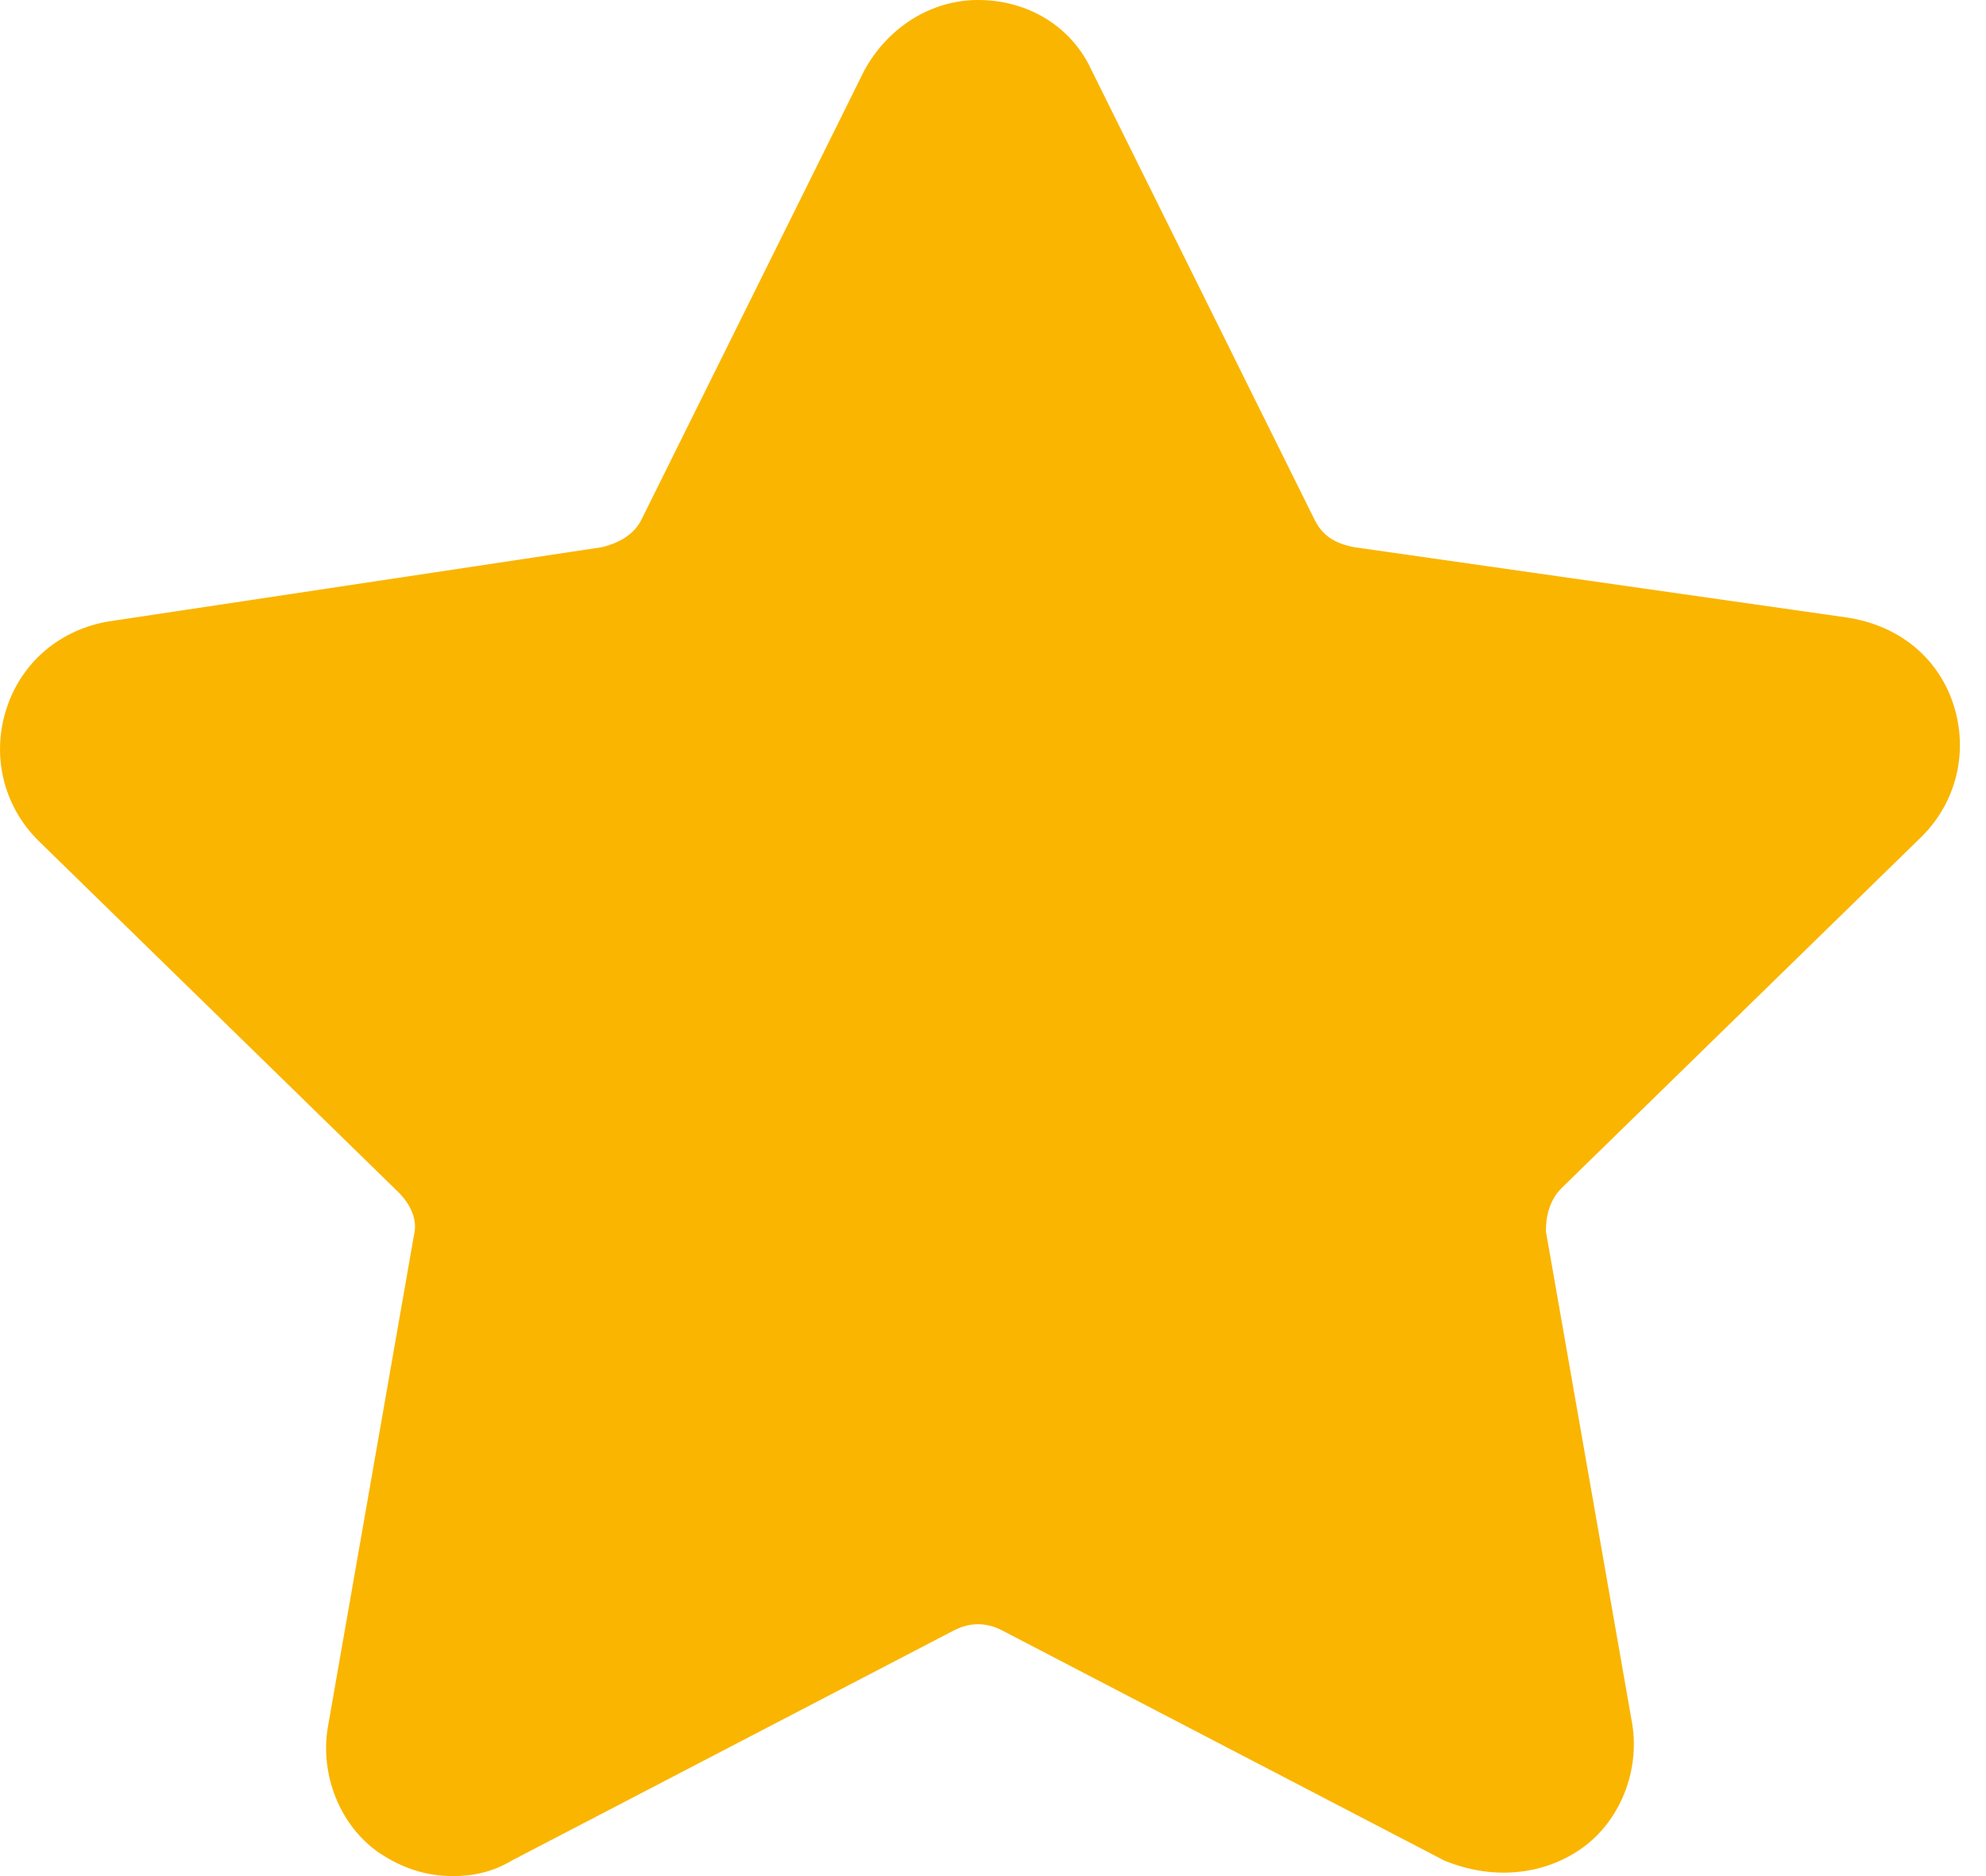 <svg width="18" height="17" viewBox="0 0 18 17" fill="none" xmlns="http://www.w3.org/2000/svg">
<path d="M14.153 10.766C14.047 10.873 14.011 11.014 14.011 11.156L14.793 15.618C14.864 16.043 14.686 16.504 14.331 16.752C13.976 17 13.514 17.035 13.088 16.858L9.077 14.771C8.935 14.7 8.793 14.7 8.651 14.771L4.641 16.858C4.463 16.965 4.285 17 4.108 17C3.859 17 3.646 16.929 3.433 16.787C3.077 16.539 2.9 16.078 2.971 15.653L3.752 11.192C3.788 11.05 3.717 10.908 3.61 10.802L0.346 7.616C0.026 7.297 -0.08 6.836 0.062 6.411C0.204 5.986 0.559 5.702 0.985 5.631L5.458 4.958C5.6 4.922 5.742 4.852 5.813 4.71L7.834 0.638C8.047 0.248 8.438 0 8.864 0C9.326 0 9.717 0.248 9.894 0.638L11.915 4.71C11.986 4.852 12.093 4.922 12.271 4.958L16.743 5.596C17.204 5.667 17.56 5.95 17.702 6.375C17.844 6.801 17.737 7.262 17.418 7.58L14.153 10.766Z" fill="#FAB500"/>
</svg>
